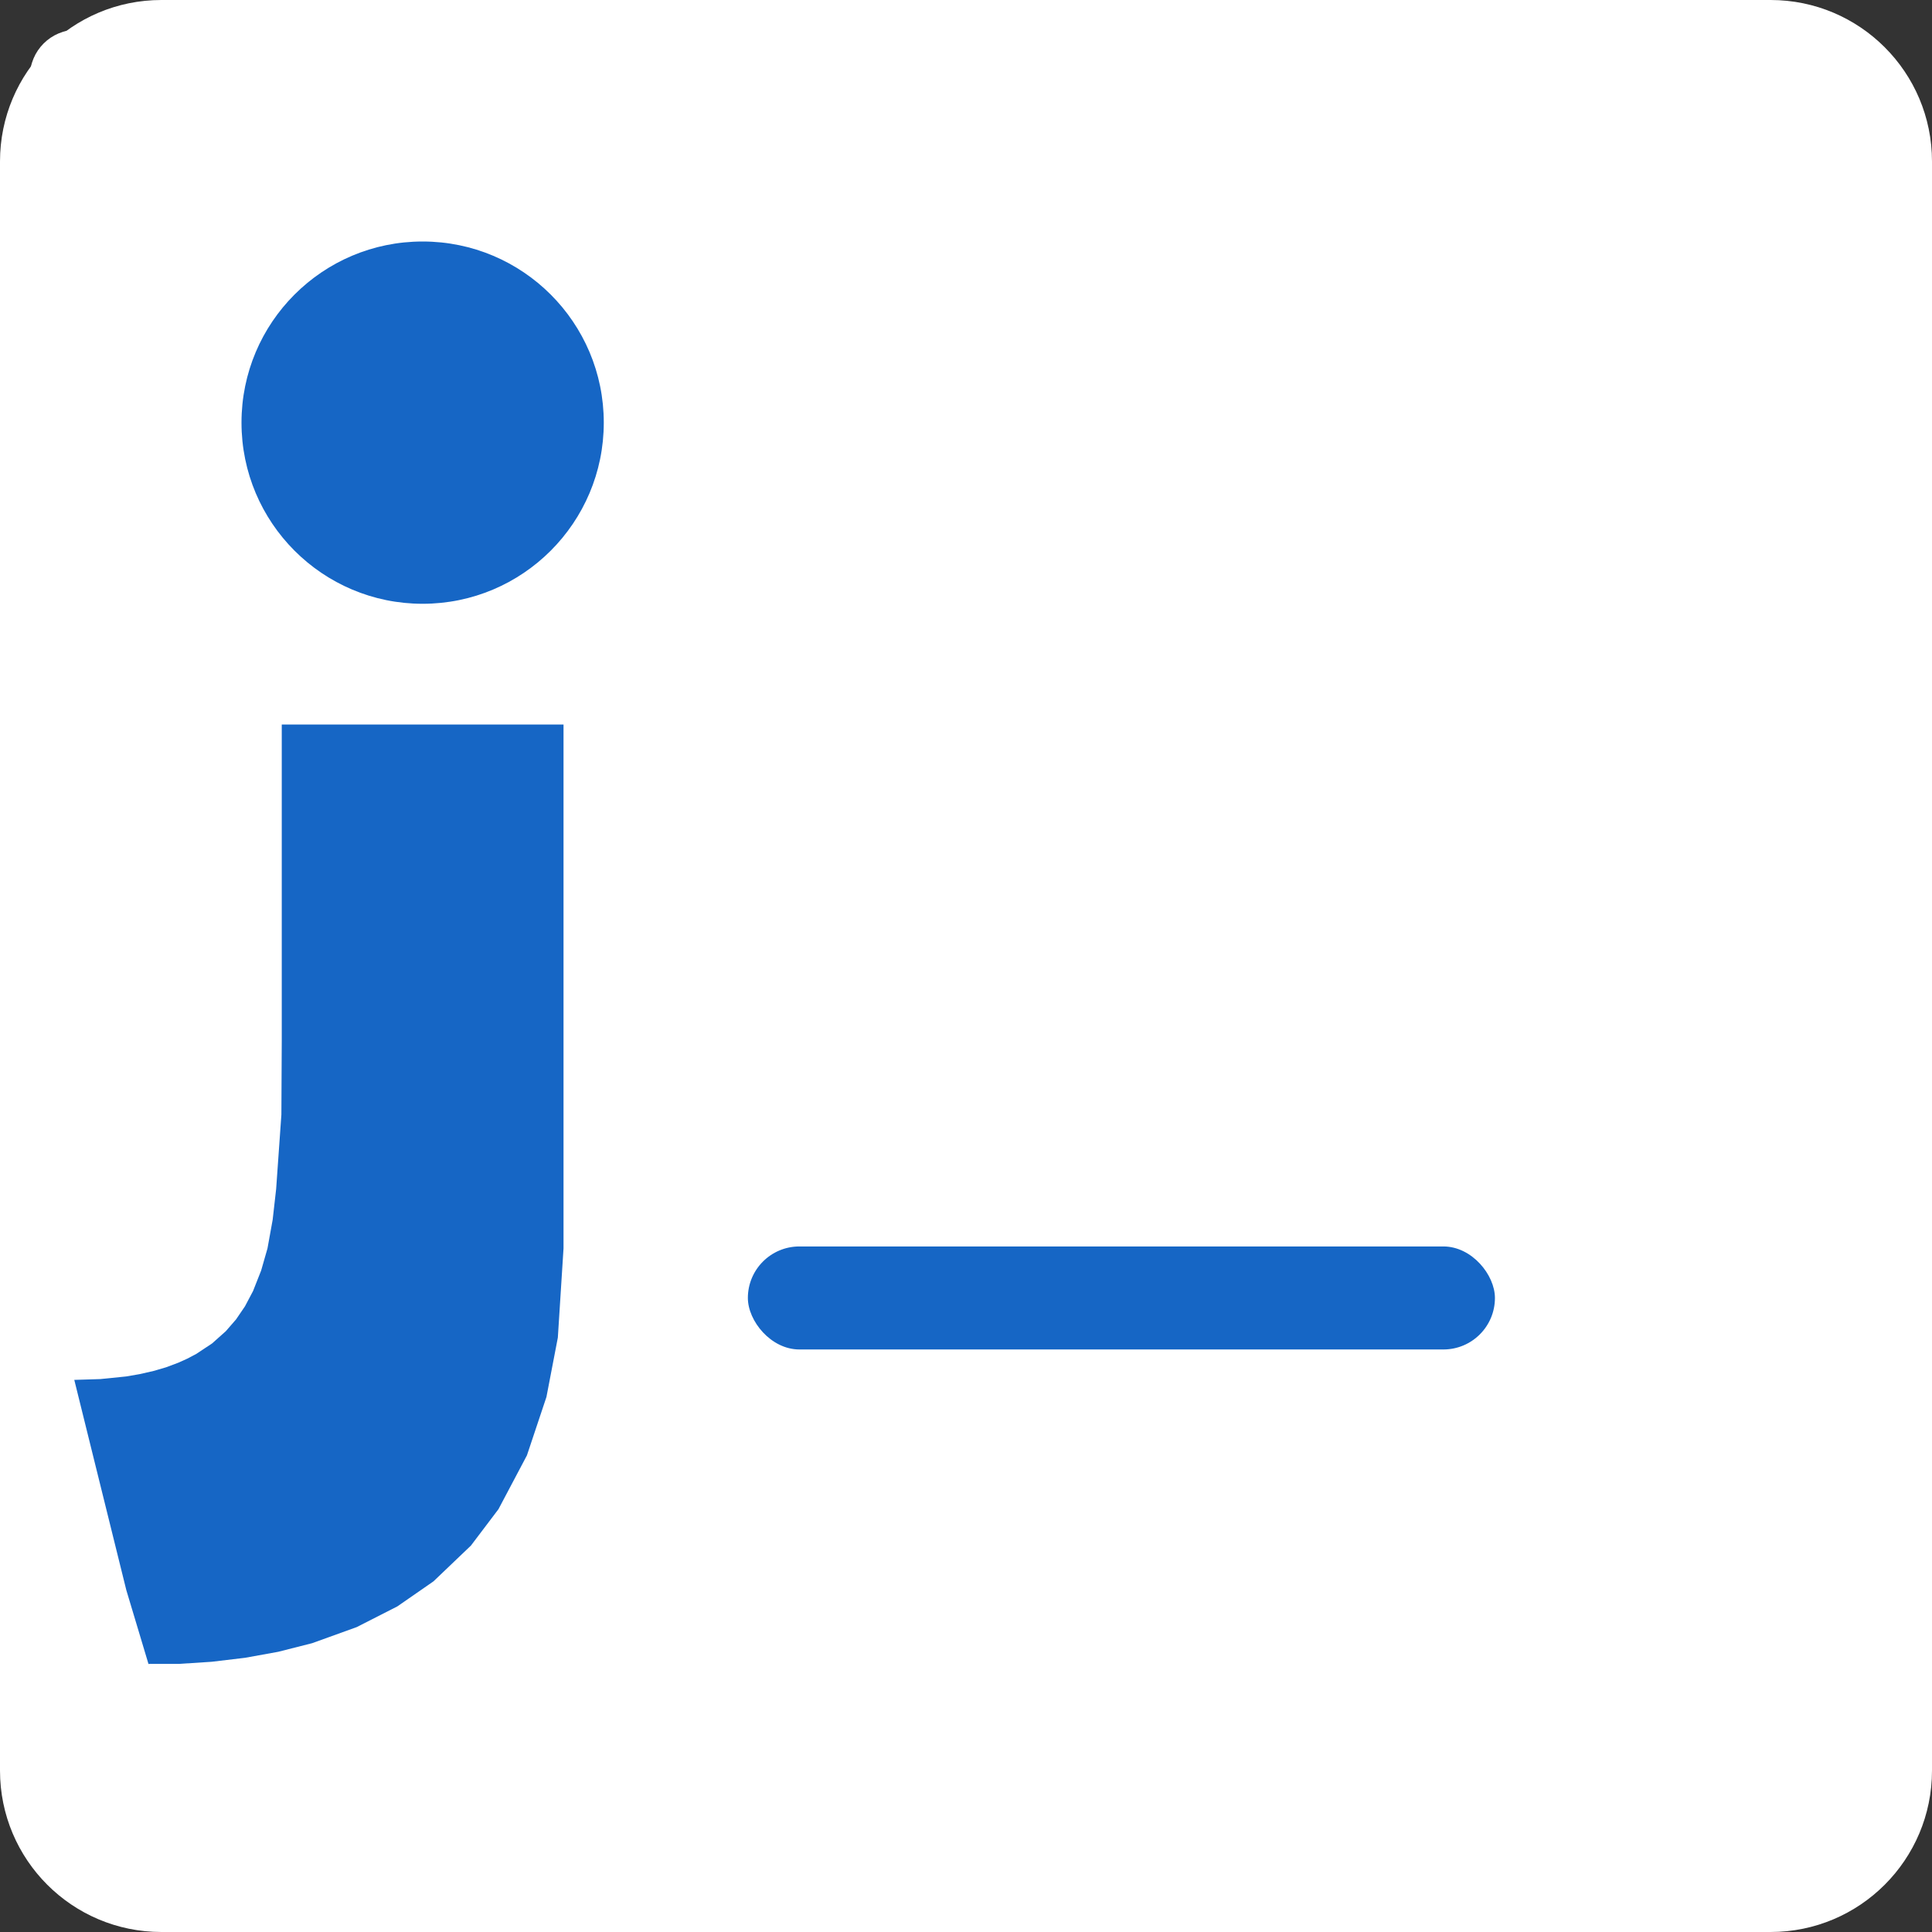 <svg width="31" height="31" viewBox="0 0 31 31" fill="none" xmlns="http://www.w3.org/2000/svg">
<rect x="0" y="0" width="31" height="31" fill="#333333" stroke="none"/>
<path fill-rule="evenodd" clip-rule="evenodd" d="M9.52 1.284V8.711C9.52 9.157 9.159 9.519 8.713 9.519H1.286C0.84 9.519 0.479 9.157 0.479 8.711V1.284C0.479 0.839 0.84 0.477 1.286 0.477H8.713C9.159 0.477 9.52 0.839 9.52 1.284Z" fill="#1666C5"/>
<path fill-rule="evenodd" clip-rule="evenodd" d="M9.52 1.284V8.711C9.52 9.157 9.159 9.519 8.713 9.519H1.286C0.84 9.519 0.479 9.157 0.479 8.711V1.284C0.479 0.839 0.84 0.477 1.286 0.477H8.713C9.159 0.477 9.52 0.839 9.52 1.284ZM3.708 3.706H4.902V4.362H4.93C5.167 4.056 5.657 3.666 6.452 3.666C7.663 3.666 8.229 4.228 8.229 5.644V8.227H6.937V6.128C6.937 5.2 6.725 4.917 6.053 4.917C5.322 4.917 4.999 5.482 4.999 6.29V8.227H3.708V3.706ZM1.77 8.227H3.062V3.706H1.77V8.227ZM3.278 2.415C3.278 2.891 2.892 3.277 2.416 3.277C1.94 3.277 1.554 2.891 1.554 2.415C1.554 1.939 1.94 1.552 2.416 1.552C2.892 1.552 3.278 1.939 3.278 2.415Z" fill="white"/>
<path d="M8.578 0.665H1.42C1.003 0.665 0.666 1.003 0.666 1.419V8.578C0.666 8.994 1.003 9.331 1.42 9.331H8.578C8.995 9.331 9.332 8.994 9.332 8.578V1.419C9.332 1.003 8.995 0.665 8.578 0.665Z" fill="#1666C5"/>
<path fill-rule="evenodd" clip-rule="evenodd" d="M0.479 1.232C0.479 0.815 0.816 0.477 1.234 0.477H8.766C9.183 0.477 9.521 0.815 9.521 1.232V8.764C9.521 9.182 9.183 9.52 8.766 9.52H1.234C0.817 9.52 0.479 9.182 0.479 8.764V1.232ZM4.058 3.925H5.282V4.54C5.459 4.186 5.911 3.868 6.591 3.868C7.893 3.868 8.202 4.572 8.202 5.864V8.258H6.884V6.159C6.884 5.423 6.707 5.008 6.258 5.008C5.636 5.008 5.377 5.455 5.377 6.159V8.258H4.058V3.925ZM1.797 8.201H3.116V3.868H1.797V8.201ZM3.304 2.455C3.304 2.923 2.925 3.303 2.457 3.303C1.988 3.303 1.609 2.923 1.609 2.455C1.609 1.987 1.988 1.607 2.457 1.607C2.925 1.607 3.304 1.987 3.304 2.455Z" fill="white"/>
<path fill-rule="evenodd" clip-rule="evenodd" d="M13.059 0.477H1.501C0.949 0.477 0.479 0.914 0.479 1.453V13.063C0.479 13.602 0.787 14.04 1.339 14.04H12.897C13.451 14.04 14.041 13.602 14.041 13.063V1.453C14.041 0.914 13.612 0.477 13.059 0.477Z" fill="#1666C5"/>
<path fill-rule="evenodd" clip-rule="evenodd" d="M13.059 0.477H1.501C0.949 0.477 0.479 0.914 0.479 1.453V13.063C0.479 13.602 0.787 14.04 1.339 14.04H12.897C13.451 14.04 14.041 13.602 14.041 13.063V1.453C14.041 0.914 13.612 0.477 13.059 0.477ZM5.645 5.644H7.471V6.574H7.491C7.769 6.073 8.591 5.563 9.608 5.563C11.559 5.563 12.104 6.599 12.104 8.518V12.102H10.166V8.871C10.166 8.012 9.823 7.258 9.021 7.258C8.047 7.258 7.583 7.918 7.583 9V12.102H5.645V5.644ZM2.416 12.102H4.354V5.644H2.416V12.102ZM4.596 3.383C4.596 4.052 4.054 4.594 3.385 4.594C2.716 4.594 2.174 4.052 2.174 3.383C2.174 2.714 2.716 2.172 3.385 2.172C4.054 2.172 4.596 2.714 4.596 3.383Z" fill="white"/>
<path d="M12.628 0.76H1.891C1.267 0.76 0.761 1.266 0.761 1.89V12.627C0.761 13.251 1.267 13.757 1.891 13.757H12.628C13.252 13.757 13.758 13.251 13.758 12.627V1.89C13.758 1.266 13.252 0.76 12.628 0.76Z" fill="#1666C5"/>
<path fill-rule="evenodd" clip-rule="evenodd" d="M0.479 1.61C0.479 0.984 0.985 0.477 1.612 0.477H12.908C13.534 0.477 14.041 0.984 14.041 1.61V12.906C14.041 13.532 13.534 14.04 12.908 14.04H1.612C0.986 14.04 0.479 13.533 0.479 12.906V1.61ZM5.847 5.648H7.684V6.571C7.948 6.04 8.627 5.563 9.646 5.563C11.6 5.563 12.063 6.619 12.063 8.557V12.146H10.085V8.999C10.085 7.895 9.821 7.272 9.147 7.272C8.213 7.272 7.825 7.943 7.825 8.999V12.146H5.847V5.648ZM2.456 12.062H4.434V5.563H2.456V12.062ZM4.717 3.444C4.717 4.146 4.147 4.715 3.445 4.715C2.743 4.715 2.174 4.146 2.174 3.444C2.174 2.742 2.743 2.172 3.445 2.172C4.147 2.172 4.717 2.742 4.717 3.444Z" fill="white"/>
<path fill-rule="evenodd" clip-rule="evenodd" d="M16.866 0.477H2.174C1.237 0.477 0.479 1.236 0.479 2.172V16.865C0.479 17.802 1.237 18.56 2.174 18.56H16.866C17.803 18.56 18.562 17.802 18.562 16.865V2.172C18.562 1.236 17.803 0.477 16.866 0.477Z" fill="#1666C5"/>
<path fill-rule="evenodd" clip-rule="evenodd" d="M16.866 0.477H2.174C1.237 0.477 0.479 1.236 0.479 2.172V16.865C0.479 17.802 1.237 18.56 2.174 18.56H16.866C17.803 18.56 18.562 17.802 18.562 16.865V2.172C18.562 1.236 17.803 0.477 16.866 0.477ZM10.085 8.243V6.935H7.582V15.977H10.166V11.698C10.166 10.554 10.594 9.438 11.877 9.438C13.051 9.438 13.395 10.142 13.395 11.376V15.977H15.978V10.148C15.978 8.066 14.875 6.855 12.758 6.855C11.408 6.855 10.456 7.597 10.085 8.243ZM3.062 15.977H5.645V6.935H3.062V15.977ZM4.354 2.844C3.52 2.844 2.845 3.519 2.845 4.352C2.845 5.185 3.52 5.86 4.354 5.86C5.187 5.86 5.862 5.185 5.862 4.352C5.862 3.519 5.187 2.844 4.354 2.844Z" fill="white"/>
<path d="M16.677 0.854H2.361C1.529 0.854 0.854 1.528 0.854 2.36V16.675C0.854 17.508 1.529 18.182 2.361 18.182H16.677C17.509 18.182 18.183 17.508 18.183 16.675V2.36C18.183 1.528 17.509 0.854 16.677 0.854Z" fill="#1666C5"/>
<path fill-rule="evenodd" clip-rule="evenodd" d="M0.479 1.988C0.479 1.153 1.154 0.477 1.989 0.477H17.05C17.884 0.477 18.561 1.153 18.561 1.988V17.049C18.561 17.883 17.885 18.559 17.05 18.559H1.989C1.155 18.559 0.479 17.884 0.479 17.049V1.988ZM7.636 7.371H10.085V8.601C10.438 7.894 11.342 7.258 12.701 7.258C15.306 7.258 15.924 8.666 15.924 11.25V16.035H13.287V11.838C13.287 10.367 12.934 9.537 12.036 9.537C10.791 9.537 10.273 10.432 10.273 11.838V16.035H7.636V7.371ZM3.116 15.922H5.753V7.258H3.116V15.922ZM6.129 4.433C6.129 5.369 5.37 6.128 4.434 6.128C3.498 6.128 2.739 5.369 2.739 4.433C2.739 3.496 3.498 2.737 4.434 2.737C5.37 2.737 6.129 3.496 6.129 4.433Z" fill="white"/>
<path fill-rule="evenodd" clip-rule="evenodd" d="M2.287 22.435H20.628C21.627 22.435 22.437 21.625 22.437 20.627V2.285C22.437 1.287 21.627 0.477 20.628 0.477H2.287C1.288 0.477 0.479 1.287 0.479 2.285V20.627C0.479 21.625 1.288 22.435 2.287 22.435Z" fill="#1666C5"/>
<path fill-rule="evenodd" clip-rule="evenodd" d="M2.287 22.435H20.628C21.627 22.435 22.437 21.625 22.437 20.627V2.285C22.437 1.287 21.627 0.477 20.628 0.477H2.287C1.288 0.477 0.479 1.287 0.479 2.285V20.627C0.479 21.625 1.288 22.435 2.287 22.435ZM8.874 8.873H11.942V10.417C12.354 9.592 13.552 8.711 15.136 8.711C18.172 8.711 19.208 10.084 19.208 13.343V19.206H15.979V14.029C15.979 12.314 15.643 11.376 14.391 11.376C12.698 11.376 12.104 12.662 12.104 14.029V19.206H8.874V8.873ZM3.708 19.206H6.937V8.873H3.708V19.206ZM7.292 5.321C7.292 6.408 6.41 7.291 5.322 7.291C4.235 7.291 3.352 6.408 3.352 5.321C3.352 4.233 4.235 3.351 5.322 3.351C6.41 3.351 7.292 4.233 7.292 5.321Z" fill="white"/>
<path d="M20.148 0.934H2.765C1.755 0.934 0.936 1.753 0.936 2.764V20.147C0.936 21.157 1.755 21.977 2.765 21.977H20.148C21.159 21.977 21.978 21.157 21.978 20.147V2.764C21.978 1.753 21.159 0.934 20.148 0.934Z" fill="#1666C5"/>
<path fill-rule="evenodd" clip-rule="evenodd" d="M0.479 2.311C0.479 1.298 1.299 0.477 2.313 0.477H20.602C21.615 0.477 22.436 1.298 22.436 2.311V20.6C22.436 21.613 21.615 22.434 20.602 22.434H2.313C1.3 22.434 0.479 21.614 0.479 20.6V2.311ZM9.17 8.848H12.143V10.342C12.572 9.483 13.67 8.711 15.32 8.711C18.483 8.711 19.234 10.421 19.234 13.559V19.369H16.032V14.273C16.032 12.486 15.603 11.479 14.513 11.479C13.001 11.479 12.372 12.565 12.372 14.273V19.369H9.17V8.848ZM3.681 19.232H6.883V8.711H3.681V19.232ZM7.34 5.28C7.34 6.417 6.418 7.339 5.282 7.339C4.145 7.339 3.223 6.417 3.223 5.28C3.223 4.143 4.145 3.222 5.282 3.222C6.418 3.222 7.34 4.143 7.34 5.28Z" fill="white"/>
<path fill-rule="evenodd" clip-rule="evenodd" d="M26.312 2.737V24.05C26.312 25.299 25.3 26.31 24.051 26.31H2.739C1.49 26.31 0.479 25.299 0.479 24.05V2.737C0.479 1.488 1.49 0.477 2.739 0.477H24.051C25.3 0.477 26.312 1.488 26.312 2.737Z" fill="#1666C5"/>
<path fill-rule="evenodd" clip-rule="evenodd" d="M26.312 2.737V24.05C26.312 25.299 25.3 26.31 24.051 26.31H2.739C1.49 26.31 0.479 25.299 0.479 24.05V2.737C0.479 1.488 1.49 0.477 2.739 0.477H24.051C25.3 0.477 26.312 1.488 26.312 2.737ZM10.166 10.165H13.96V12.317C14.391 11.55 15.333 9.971 17.888 9.971C21.88 9.971 22.437 12.541 22.437 15.956V22.435H18.562V16.634C18.562 14.804 18.266 13.313 16.574 13.313C14.525 13.313 14.041 14.657 14.041 16.31V22.435H10.166V10.165ZM4.354 22.435H8.229V10.165H4.354V22.435ZM8.649 6.29C8.649 7.592 7.594 8.647 6.292 8.647C4.989 8.647 3.934 7.592 3.934 6.29C3.934 4.988 4.989 3.932 6.292 3.932C7.594 3.932 8.649 4.988 8.649 6.29Z" fill="white"/>
<path d="M23.619 1.015H3.169C1.98 1.015 1.016 1.979 1.016 3.168V23.618C1.016 24.807 1.98 25.771 3.169 25.771H23.619C24.808 25.771 25.772 24.807 25.772 23.618V3.168C25.772 1.979 24.808 1.015 23.619 1.015Z" fill="#1666C5"/>
<path fill-rule="evenodd" clip-rule="evenodd" d="M0.479 2.635C0.479 1.443 1.444 0.477 2.637 0.477H24.153C25.345 0.477 26.311 1.443 26.311 2.635V24.151C26.311 25.343 25.345 26.309 24.153 26.309H2.637C1.445 26.309 0.479 25.344 0.479 24.151V2.635ZM10.704 10.326H14.202V12.083C14.706 11.073 15.998 10.164 17.939 10.164C21.66 10.164 22.544 12.176 22.544 15.867V22.704H18.776V16.708C18.776 14.606 18.272 13.42 16.99 13.42C15.211 13.42 14.471 14.698 14.471 16.708V22.704H10.704V10.326ZM4.246 22.542H8.013V10.164H4.246V22.542ZM8.551 6.128C8.551 7.465 7.467 8.55 6.129 8.55C4.792 8.55 3.708 7.465 3.708 6.128C3.708 4.791 4.792 3.706 6.129 3.706C7.467 3.706 8.551 4.791 8.551 6.128Z" fill="white"/>
<path d="M28.247 1.123H3.705C2.279 1.123 1.122 2.279 1.122 3.706V28.248C1.122 29.674 2.279 30.831 3.705 30.831H28.247C29.674 30.831 30.83 29.674 30.83 28.248V3.706C30.83 2.279 29.674 1.123 28.247 1.123Z" fill="#1666C5"/>
<path fill-rule="evenodd" clip-rule="evenodd" d="M0 2.59C0 1.159 1.159 0 2.59 0H28.41C29.84 0 31 1.159 31 2.59V28.41C31 29.84 29.841 31 28.41 31H2.59C1.159 31 0 29.841 0 28.41V2.59ZM2.385 26.708V26.698L2.873 26.698L3.397 26.664L3.934 26.6L4.464 26.504L5.008 26.366L5.723 26.108L6.375 25.776L6.955 25.374L7.556 24.8L7.998 24.216L8.455 23.352L8.768 22.415L8.951 21.462L9.042 20.031V11.625H4.521L4.521 16.692L4.515 17.885L4.431 19.077L4.375 19.572L4.292 20.031L4.19 20.387L4.06 20.716L3.931 20.96L3.788 21.17L3.623 21.36L3.402 21.557L3.148 21.725L3.006 21.8L2.862 21.865L2.665 21.939L2.463 21.998L2.239 22.049L2.024 22.086L1.611 22.128L1.192 22.141L2.027 25.515L2.206 26.111L2.385 26.708ZM9.688 6.781C9.688 8.386 8.386 9.688 6.781 9.688C5.176 9.688 3.875 8.386 3.875 6.781C3.875 5.176 5.176 3.875 6.781 3.875C8.386 3.875 9.688 5.176 9.688 6.781Z" fill="white"/>
<rect x="12" y="20" width="11.987" height="1.653" rx="0.827" fill="#1666C5"/>
</svg>
